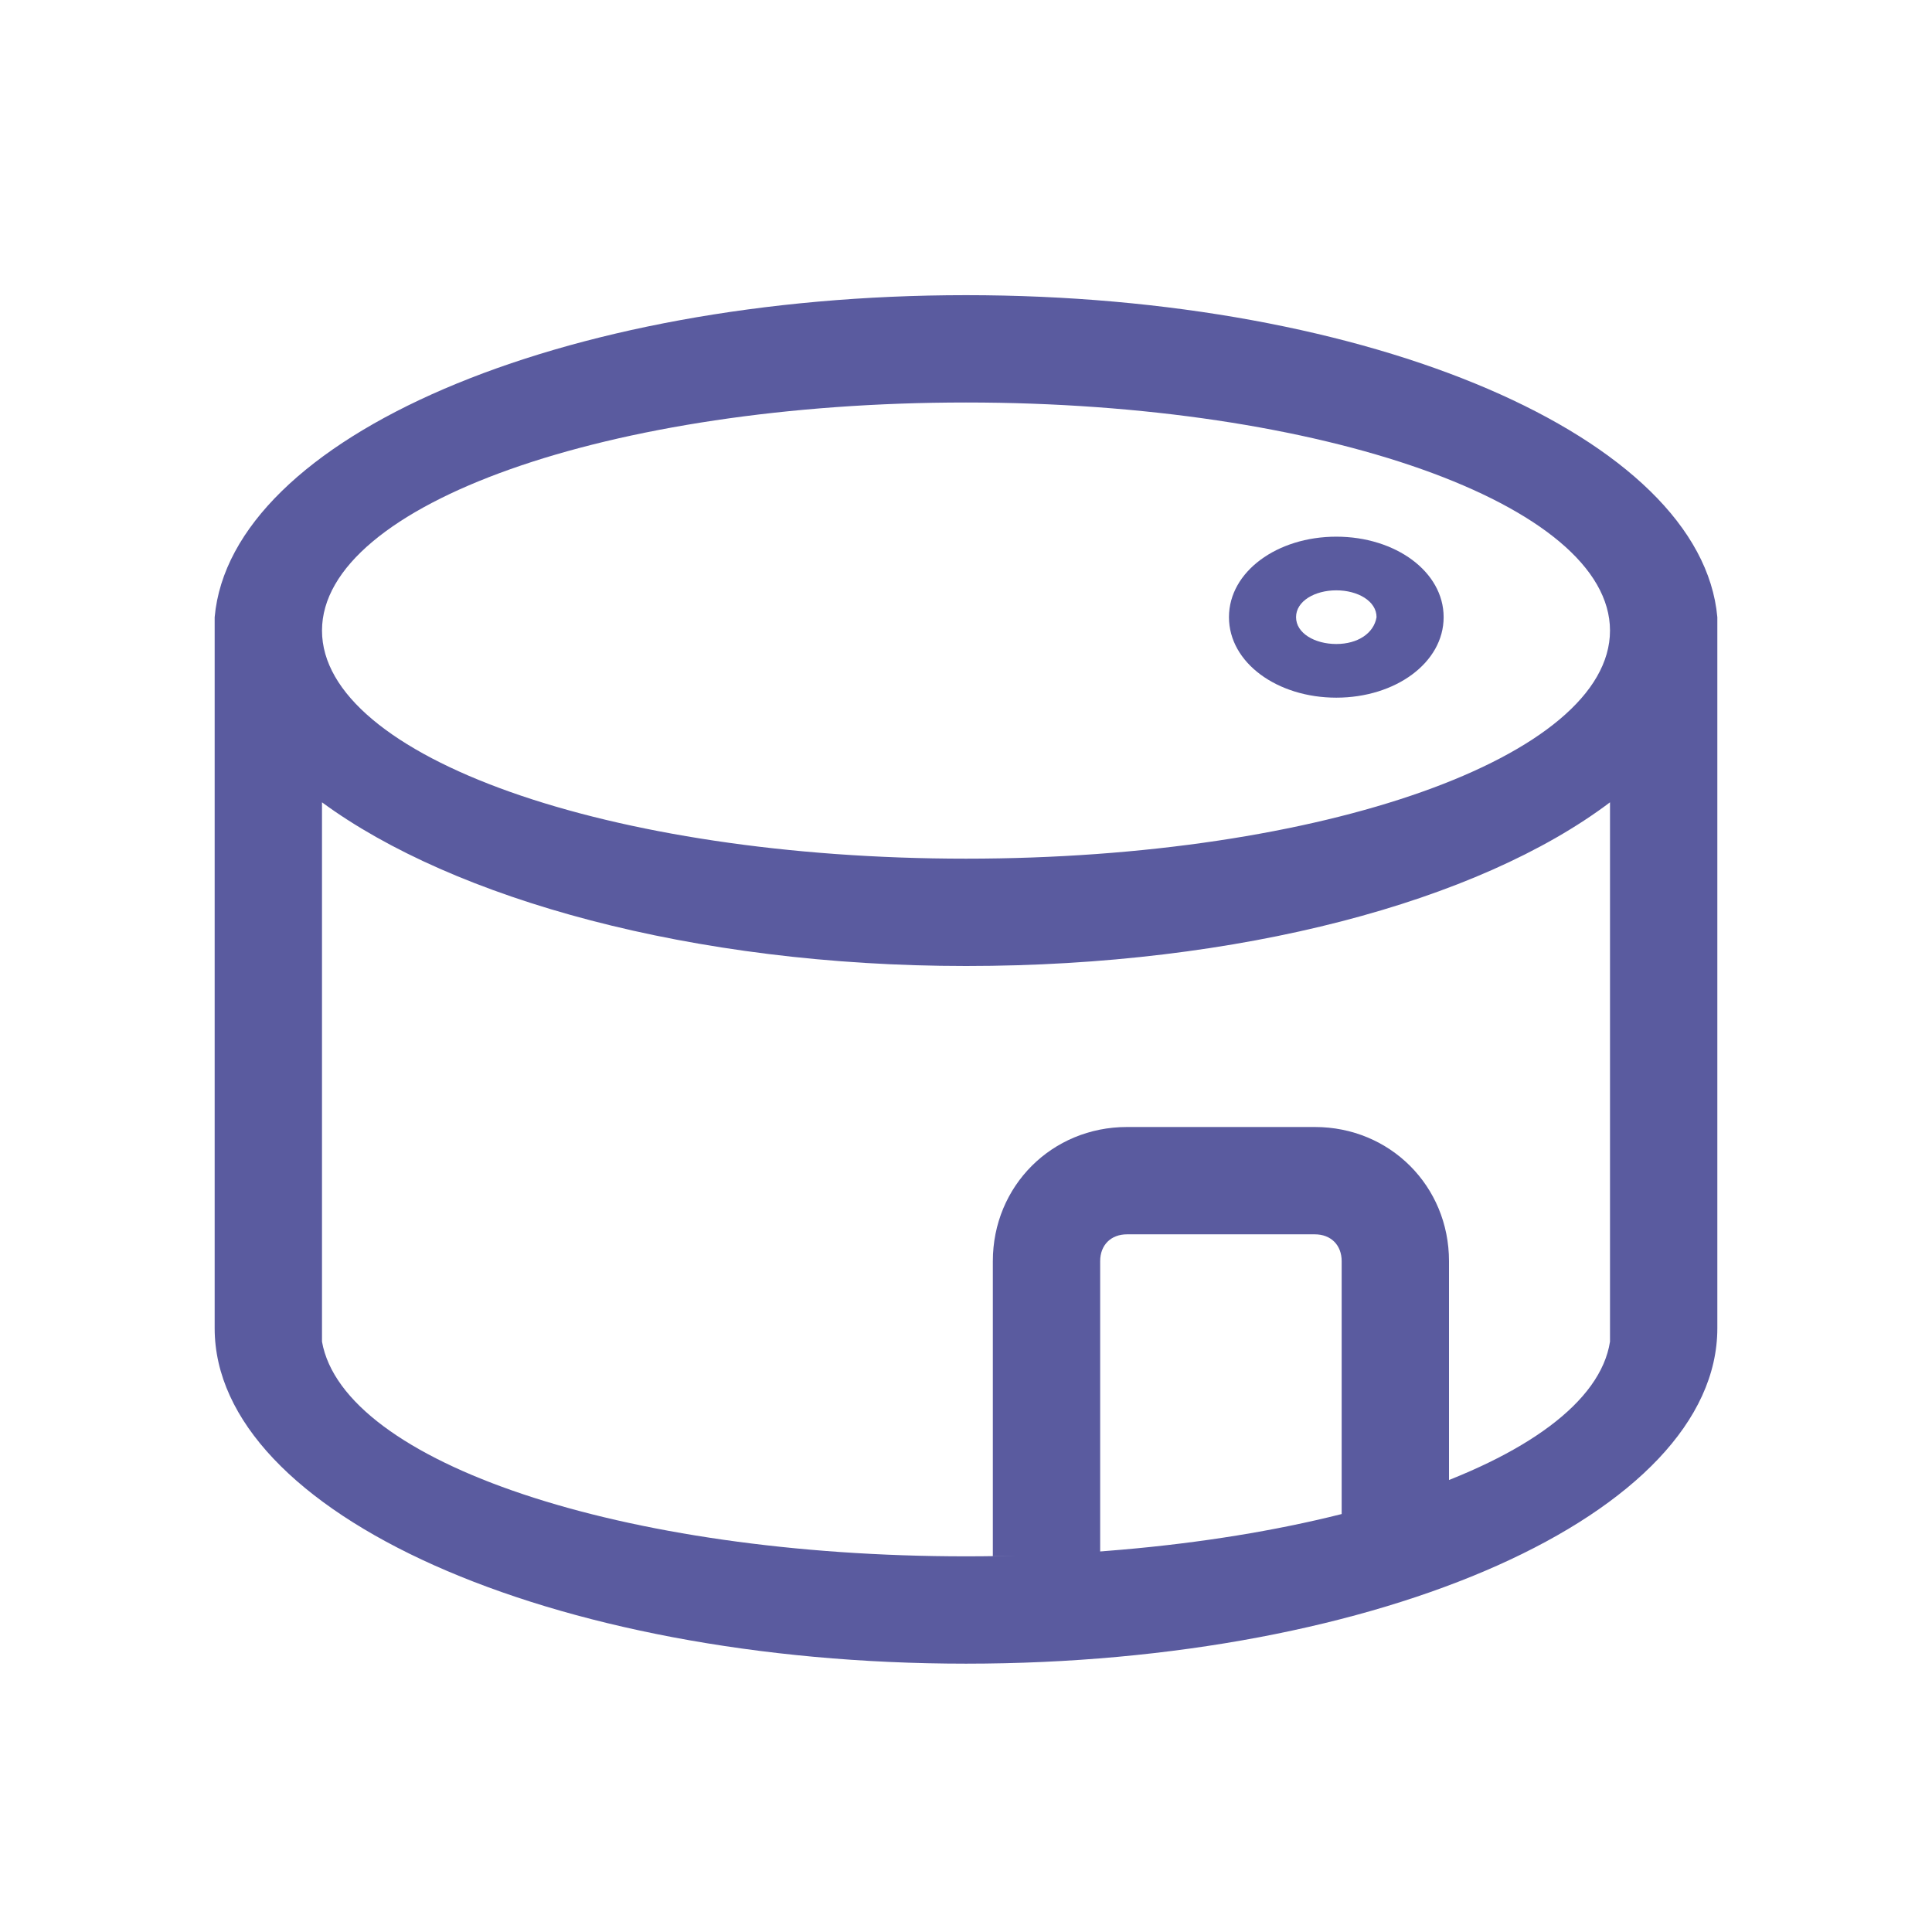 <?xml version="1.0" standalone="no"?><!DOCTYPE svg PUBLIC "-//W3C//DTD SVG 1.1//EN" "http://www.w3.org/Graphics/SVG/1.1/DTD/svg11.dtd"><svg t="1618967089074" class="icon" viewBox="0 0 1024 1024" version="1.1" xmlns="http://www.w3.org/2000/svg" p-id="1143" xmlns:xlink="http://www.w3.org/1999/xlink" width="32" height="32"><defs><style type="text/css"></style></defs><path d="M526.222 668.444v156.444h56.889V668.444c0-8.533 5.689-14.222 14.222-14.222h99.556c8.533 0 14.222 5.689 14.222 14.222v156.444h56.889V668.444c0-39.822-31.289-71.111-71.111-71.111h-99.556c-39.822 0-71.111 31.289-71.111 71.111z" fill="#5A5B9F" p-id="1144"></path><path d="M910.222 327.111c-8.533-95.289-183.467-170.667-398.222-170.667S122.311 231.822 113.778 327.111v376.889C113.778 802.133 291.556 881.778 512 881.778s398.222-79.644 398.222-177.778V327.111z m-56.889 199.111v184.889c-9.956 64-159.289 113.778-341.333 113.778s-329.956-49.778-341.333-113.778V425.244c69.689 51.2 196.267 86.756 341.333 86.756s271.644-34.133 341.333-86.756V526.222z m-341.333-71.111c-189.156 0-341.333-54.044-341.333-120.889S322.844 213.333 512 213.333s341.333 54.044 341.333 120.889S701.156 455.111 512 455.111z" fill="#5A5B9F" p-id="1145"></path><path d="M708.267 284.444c-31.289 0-56.889 18.489-56.889 42.667s25.6 42.667 56.889 42.667 56.889-18.489 56.889-42.667-25.6-42.667-56.889-42.667z m0 56.889c-11.378 0-21.333-5.689-21.333-14.222s9.956-14.222 21.333-14.222 21.333 5.689 21.333 14.222c-1.422 8.533-9.956 14.222-21.333 14.222z" fill="#5A5B9F" p-id="1146"></path></svg>
